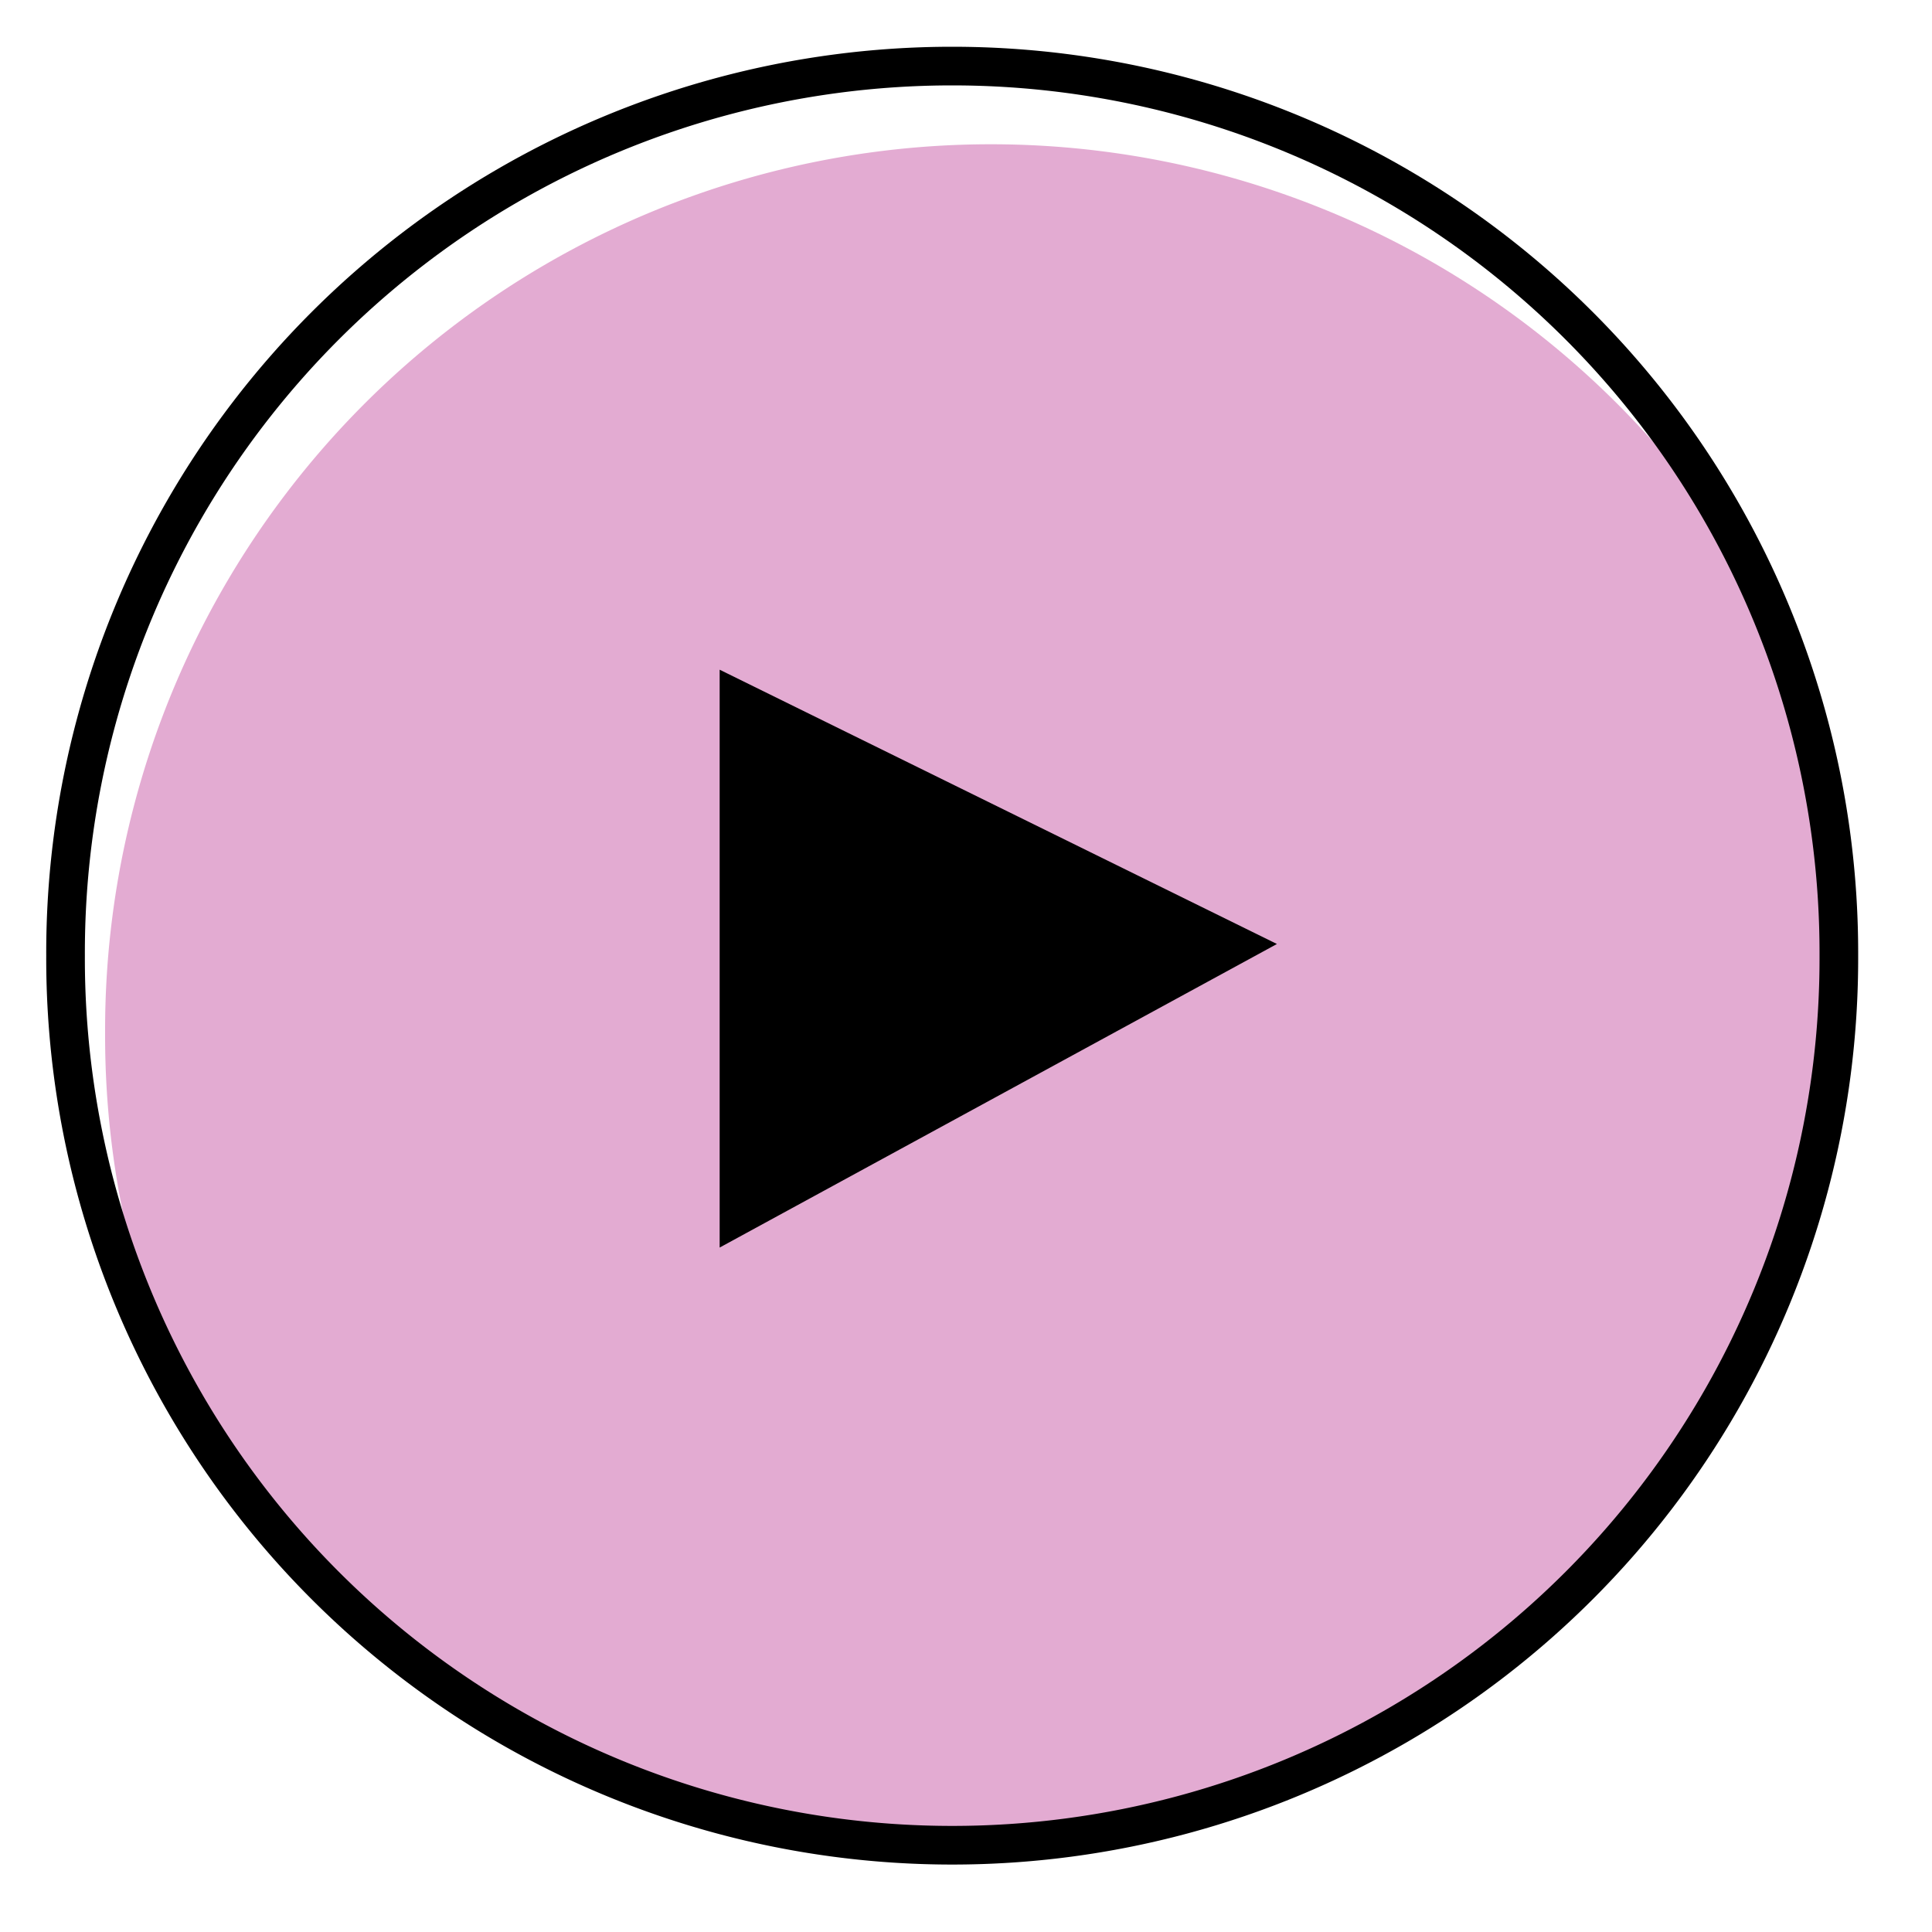 <?xml version="1.0" encoding="UTF-8" standalone="no"?>
<!-- Created with Inkscape (http://www.inkscape.org/) -->

<svg
   xmlns:dc="http://purl.org/dc/elements/1.1/"
   xmlns:cc="http://creativecommons.org/ns#"
   xmlns:rdf="http://www.w3.org/1999/02/22-rdf-syntax-ns#"
   xmlns:svg="http://www.w3.org/2000/svg"
   xmlns="http://www.w3.org/2000/svg"
   xmlns:sodipodi="http://sodipodi.sourceforge.net/DTD/sodipodi-0.dtd"
   xmlns:inkscape="http://www.inkscape.org/namespaces/inkscape"
   width="200"
   height="200"
   id="svg2"
   version="1.1"
   inkscape:version="0.48.5 r10040"
   sodipodi:docname="icons.svg">
  <defs
     id="defs4">
    <clipPath
       clipPathUnits="userSpaceOnUse"
       id="clipPath3831">
      <path
         sodipodi:type="arc"
         style="color:#000000;fill:#ffffff;fill-opacity:1;fill-rule:nonzero;stroke:none;stroke-width:2;marker:none;visibility:visible;display:inline;overflow:visible;enable-background:accumulate"
         id="path3833"
         sodipodi:cx="94.285713"
         sodipodi:cy="93.928574"
         sodipodi:rx="91.785713"
         sodipodi:ry="91.785713"
         d="m 186.071,93.929 a 91.786,91.786 0 1 1 -183.571,0 91.786,91.786 0 1 1 183.571,0 z"
         transform="matrix(1.001,0,0,1.001,-4.101,-8.105)" />
    </clipPath>
    <clipPath
       clipPathUnits="userSpaceOnUse"
       id="clipPath3831-3">
      <path
         sodipodi:type="arc"
         style="color:#000000;fill:#ffffff;fill-opacity:1;fill-rule:nonzero;stroke:none;stroke-width:2;marker:none;visibility:visible;display:inline;overflow:visible;enable-background:accumulate"
         id="path3833-4"
         sodipodi:cx="94.285713"
         sodipodi:cy="93.928574"
         sodipodi:rx="91.785713"
         sodipodi:ry="91.785713"
         d="m 186.071,93.929 a 91.786,91.786 0 1 1 -183.571,0 91.786,91.786 0 1 1 183.571,0 z"
         transform="matrix(1.001,0,0,1.001,-4.101,-8.105)" />
    </clipPath>
  </defs>
  <sodipodi:namedview
     id="base"
     pagecolor="#ffffff"
     bordercolor="#666666"
     borderopacity="1.0"
     inkscape:pageopacity="0.0"
     inkscape:pageshadow="2"
     inkscape:zoom="1.4"
     inkscape:cx="0.88807236"
     inkscape:cy="114.43771"
     inkscape:document-units="px"
     inkscape:current-layer="layer2"
     showgrid="false"
     inkscape:window-width="1600"
     inkscape:window-height="845"
     inkscape:window-x="0"
     inkscape:window-y="28"
     inkscape:window-maximized="1" />
  <g
     inkscape:label="audio"
     inkscape:groupmode="layer"
     id="layer1"
     transform="translate(0,-852.362)"
     style="display:none">
    <path
       sodipodi:type="arc"
       style="color:#000000;fill:#abe1e3;fill-opacity:1;fill-rule:nonzero;stroke:none;stroke-width:2;marker:none;visibility:visible;display:inline;overflow:visible;enable-background:accumulate"
       id="path2985-2"
       sodipodi:cx="94.285713"
       sodipodi:cy="93.928574"
       sodipodi:rx="91.785713"
       sodipodi:ry="91.785713"
       d="m 186.071,93.929 a 91.786,91.786 0 1 1 -183.571,0 91.786,91.786 0 1 1 183.571,0 z"
       transform="matrix(0.999,0,0,0.999,8.383,865.459)"
       clip-path="url(#clipPath3831)" />
    <path
       sodipodi:type="arc"
       style="color:#000000;fill:none;stroke:#000000;stroke-width:4;stroke-linecap:butt;stroke-linejoin:miter;stroke-miterlimit:4;stroke-opacity:1;stroke-dasharray:none;stroke-dashoffset:0;marker:none;visibility:visible;display:inline;overflow:visible;enable-background:accumulate"
       id="path2985"
       sodipodi:cx="94.285713"
       sodipodi:cy="93.928574"
       sodipodi:rx="91.785713"
       sodipodi:ry="91.785713"
       d="m 186.071,93.929 a 91.786,91.786 0 1 1 -183.571,0 91.786,91.786 0 1 1 183.571,0 z"
       transform="translate(4.286,857.362)" />
    <g
       id="g3841"
       transform="matrix(0.856,0,0,0.856,-114.229,126.012)"
       style="stroke-width:4.67;stroke-miterlimit:4;stroke-dasharray:none">
      <path
         transform="matrix(0.859,0.512,-0.512,0.859,294.612,1002.544)"
         d="m -23.739,36.608 a 22.981,12.879 0 1 1 -45.962,0 22.981,12.879 0 1 1 45.962,0 z"
         sodipodi:ry="12.879445"
         sodipodi:rx="22.98097"
         sodipodi:cy="36.607826"
         sodipodi:cx="-46.719555"
         id="path3835"
         style="color:#000000;fill:#000000;fill-opacity:1;stroke:#000000;stroke-width:4.67;stroke-miterlimit:4;stroke-opacity:1;stroke-dasharray:none;marker:none;visibility:visible;display:inline;overflow:visible;enable-background:accumulate"
         sodipodi:type="arc" />
      <path
         transform="translate(0,852.362)"
         inkscape:connector-curvature="0"
         id="path3837"
         d="m 256.579,165.655 0,-119.198"
         style="fill:none;stroke:#000000;stroke-width:4.67;stroke-linecap:butt;stroke-linejoin:miter;stroke-miterlimit:4;stroke-opacity:1;stroke-dasharray:none" />
      <path
         sodipodi:nodetypes="cccc"
         transform="translate(0,852.362)"
         inkscape:connector-curvature="0"
         id="path3839"
         d="m 256.579,46.457 c 14.142,-1.01 10.102,23.739 37.881,21.718 -21.718,13.132 -27.229,-11.337 -38.386,-4.546 0,-16.294 0.505,-17.173 0.505,-17.173 z"
         style="fill:#000000;fill-opacity:1;stroke:none" />
    </g>
  </g>
  <g
     inkscape:groupmode="layer"
     id="layer2"
     inkscape:label="video"
     style="display:inline">
    <path
       sodipodi:type="arc"
       style="color:#000000;fill:#e3abd2;fill-opacity:1;fill-rule:nonzero;stroke:none;stroke-width:2;marker:none;visibility:visible;display:inline;overflow:visible;enable-background:accumulate"
       id="path2985-2-4"
       sodipodi:cx="94.285713"
       sodipodi:cy="93.928574"
       sodipodi:rx="91.785713"
       sodipodi:ry="91.785713"
       d="m 186.071,93.929 a 91.786,91.786 0 1 1 -183.571,0 91.786,91.786 0 1 1 183.571,0 z"
       transform="matrix(0.999,0,0,0.999,8.383,13.096)"
       clip-path="url(#clipPath3831-3)" />
    <path
       sodipodi:type="arc"
       style="color:#000000;fill:none;stroke:#000000;stroke-width:4;stroke-linecap:butt;stroke-linejoin:miter;stroke-miterlimit:4;stroke-opacity:1;stroke-dasharray:none;stroke-dashoffset:0;marker:none;visibility:visible;display:inline;overflow:visible;enable-background:accumulate"
       id="path2985-5"
       sodipodi:cx="94.285713"
       sodipodi:cy="93.928574"
       sodipodi:rx="91.785713"
       sodipodi:ry="91.785713"
       d="m 186.071,93.929 a 91.786,91.786 0 1 1 -183.571,0 91.786,91.786 0 1 1 183.571,0 z"
       transform="translate(4.286,5)" />
    <path
       style="color:#000000;fill:#000000;fill-opacity:1;fill-rule:nonzero;stroke:none;stroke-width:4;marker:none;visibility:visible;display:inline;overflow:visible;enable-background:accumulate"
       d="m 74.499,129.146 -10e-7,-59.818 57.688,28.394 z"
       id="rect3874"
       inkscape:connector-curvature="0"
       sodipodi:nodetypes="cccc" />
  </g>
</svg>
